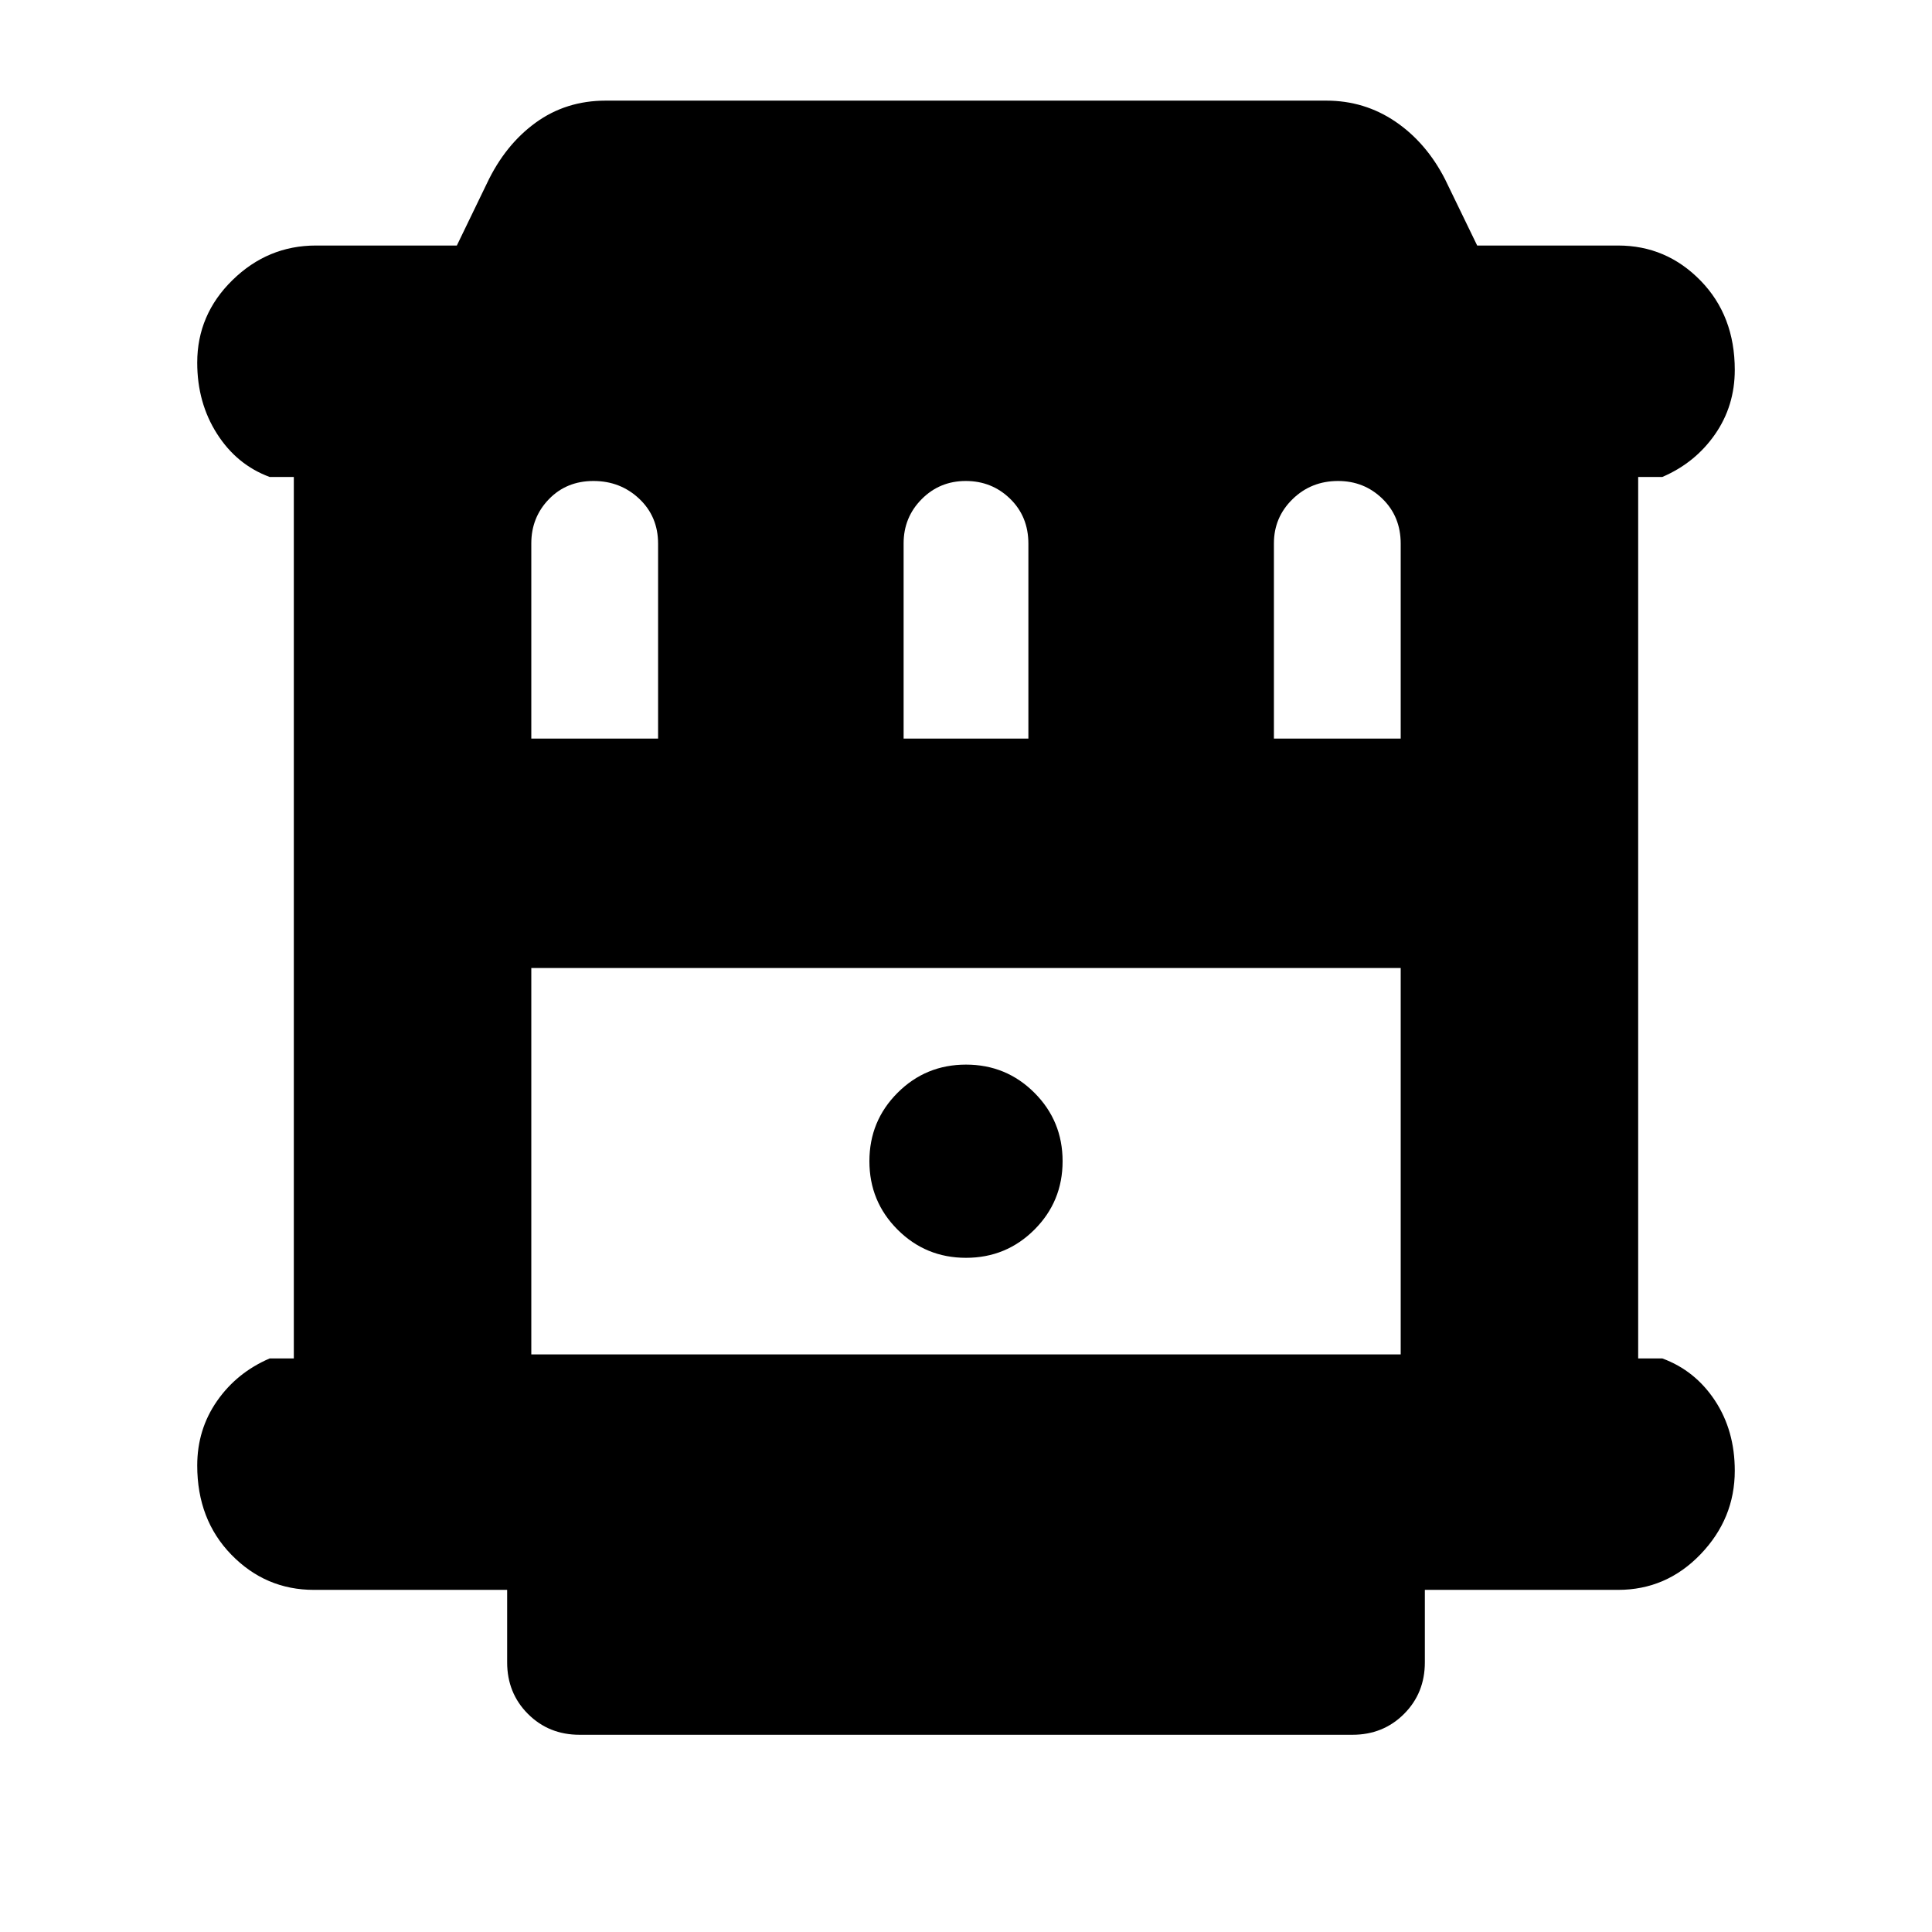 <svg xmlns="http://www.w3.org/2000/svg" height="20" viewBox="0 -960 960 960" width="20"><path d="M156-170q-24 0-41-17.44t-17-44.35q0-17.94 9.85-32.07Q117.7-278 134-285h12v-438h-12q-16.3-6-26.15-21.43Q98-759.85 98-779.79q0-23.91 17.55-41.06Q133.1-838 157-838h70l15-31q9-19 24.1-30 15.11-11 34.9-11h358q18.97 0 34.31 10.39Q708.64-889.22 718-871l16 33h70q24 0 41 17.44t17 44.35q0 17.93-9.85 32.07T826-723h-12v438h12q16.3 6 26.15 20.93 9.85 14.92 9.85 34.86 0 23.81-17 41.51T804-170h-96v36q0 15.3-10.35 25.65Q687.3-98 672-98H288q-15.3 0-25.65-10.35Q252-118.7 252-134v-36h-96Zm108-423h63v-96.85q0-13.48-9.37-22.32-9.37-8.83-22.75-8.83t-22.13 9.04Q264-702.92 264-690v97Zm185 0h62v-96.85q0-13.48-9.08-22.32-9.07-8.83-22.04-8.83-12.96 0-21.92 9.04T449-690v97Zm184 0h63v-96.85q0-13.48-9.08-22.32-9.07-8.83-22.04-8.83-13.38 0-22.63 9.04Q633-702.92 633-690v97ZM264-287h432v-192H264v192Zm216-48q20 0 34-14t14-34q0-20-14-34t-34-14q-20 0-34 14t-14 34q0 20 14 34t34 14ZM264-479h432-432Z"/></svg>